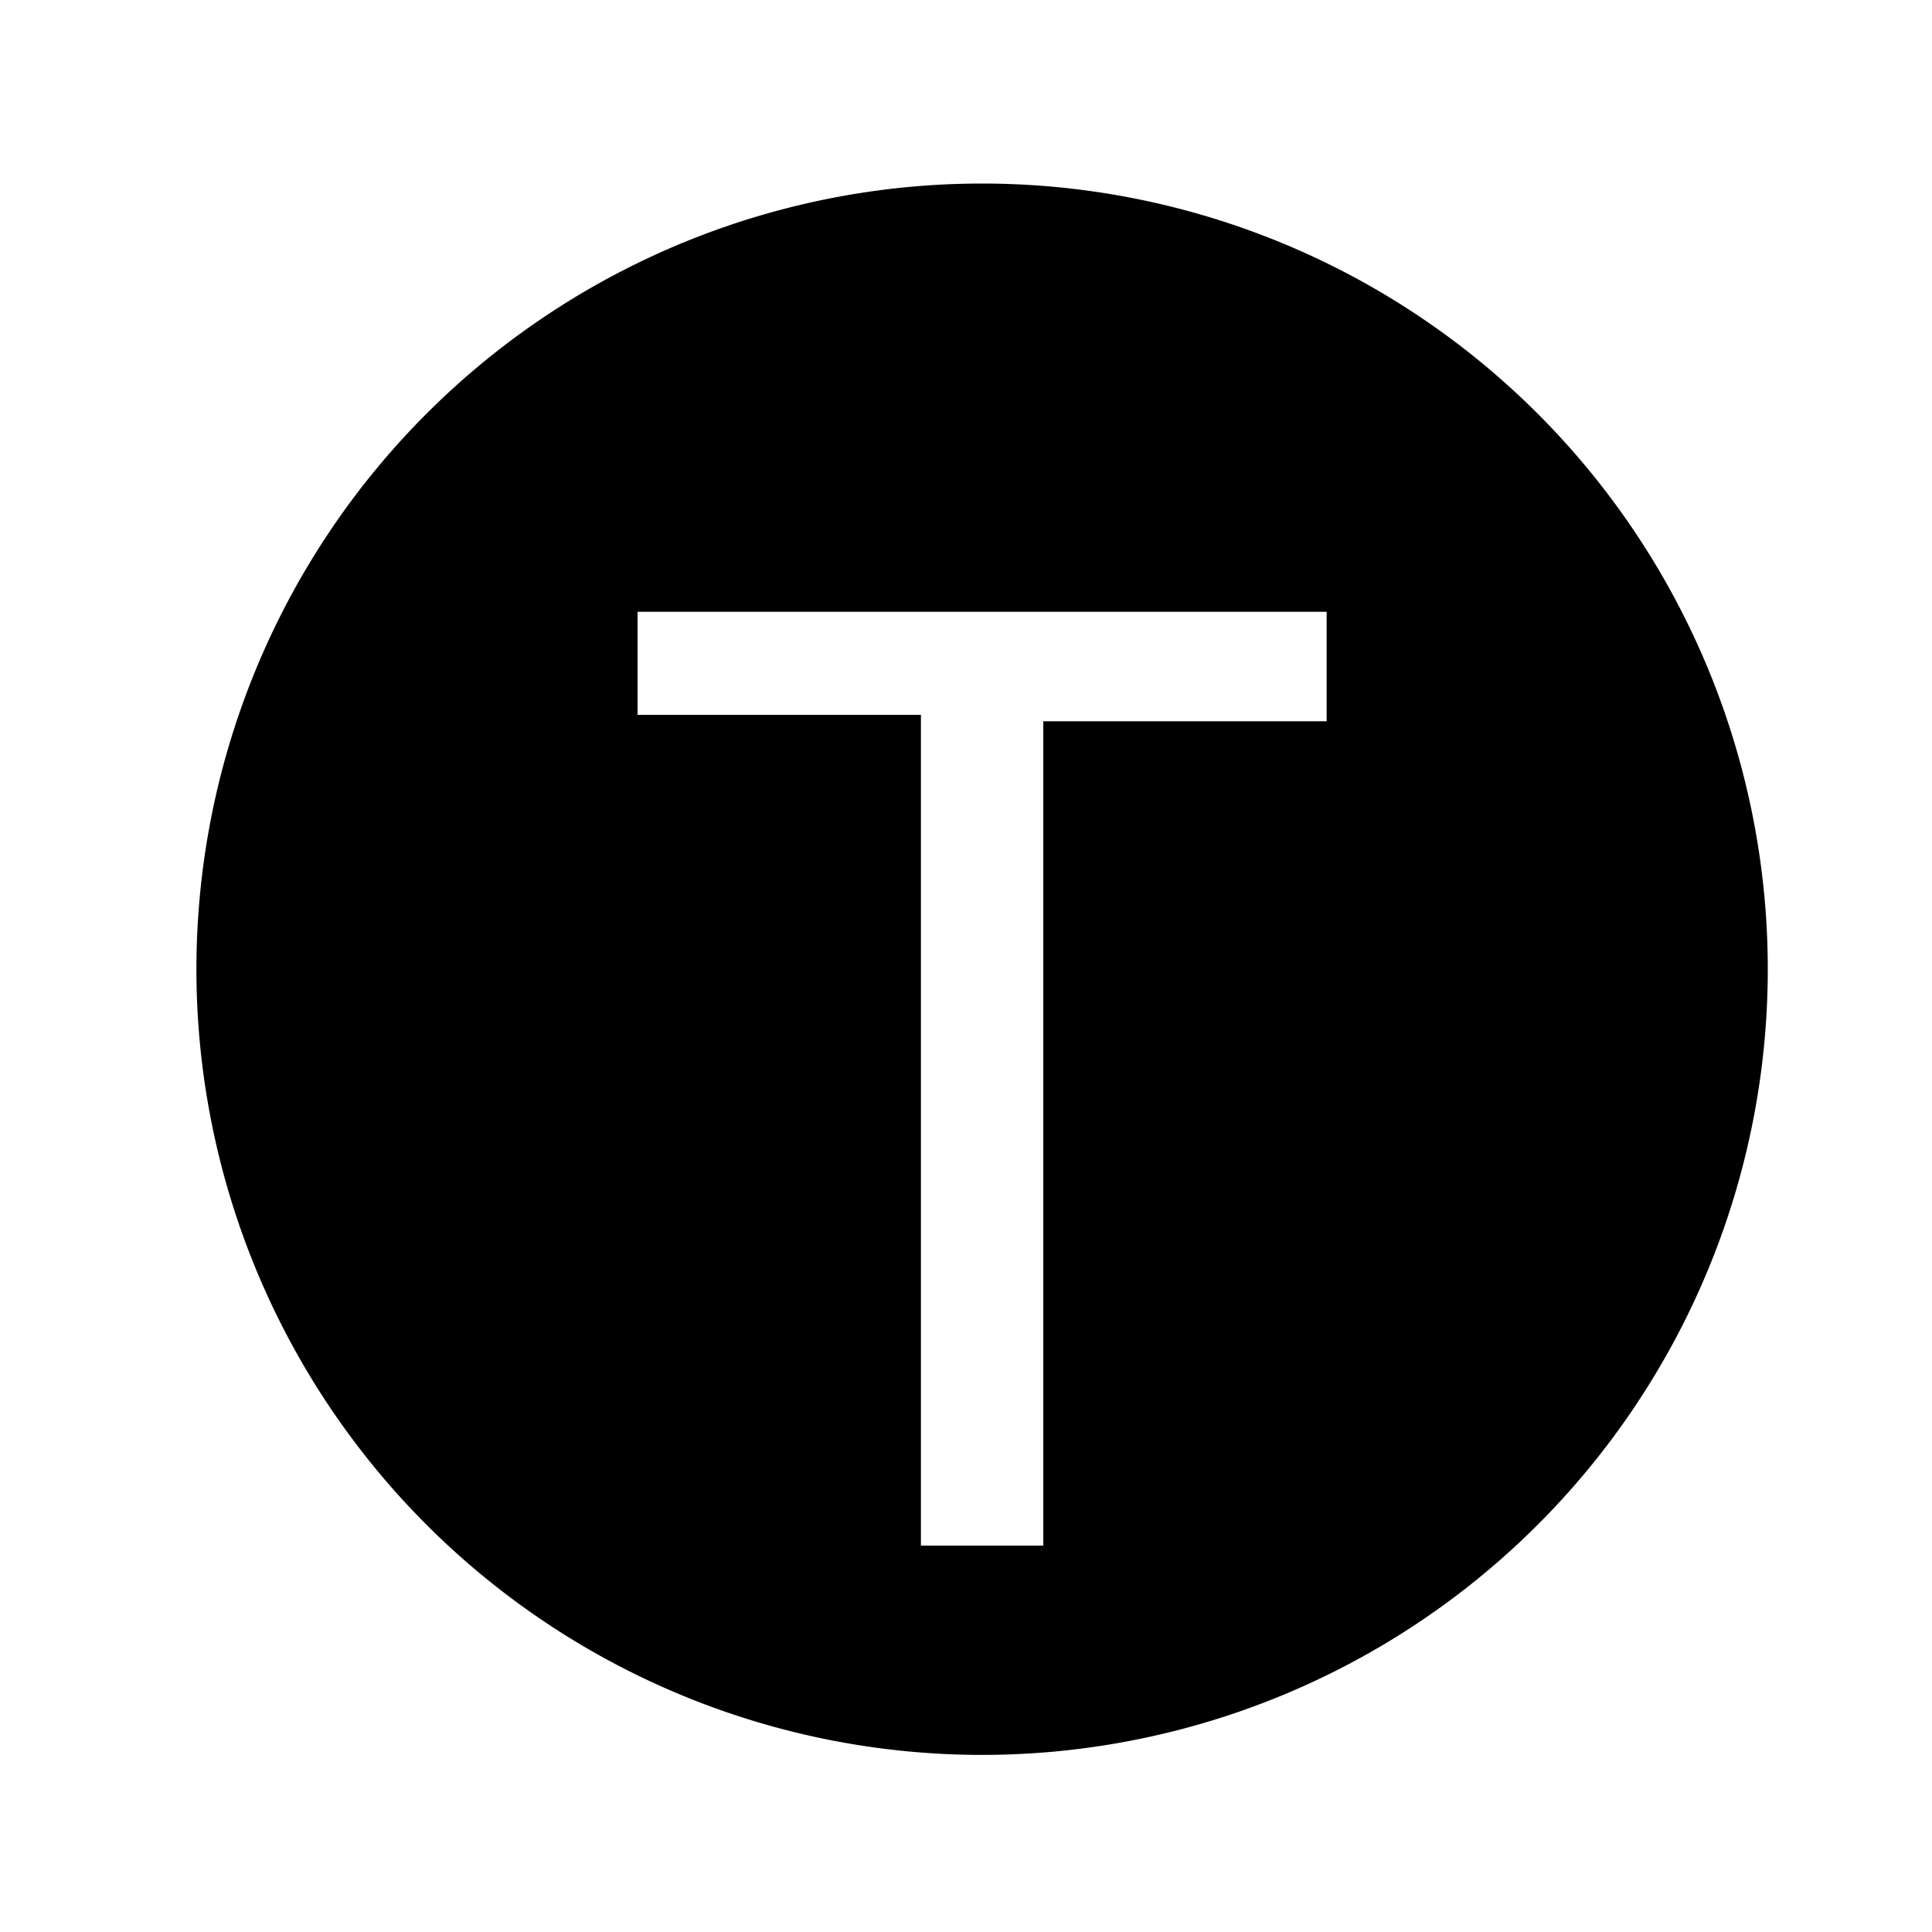 <svg id="Layer_1" data-name="Layer 1" xmlns="http://www.w3.org/2000/svg" viewBox="0 0 300 300"><title>Artboard 9</title><path d="M152.5,28.5a122,122,0,1,0,122,122A122,122,0,0,0,152.5,28.5ZM206,112H162V240H143V111H99V95H206Z"/></svg>